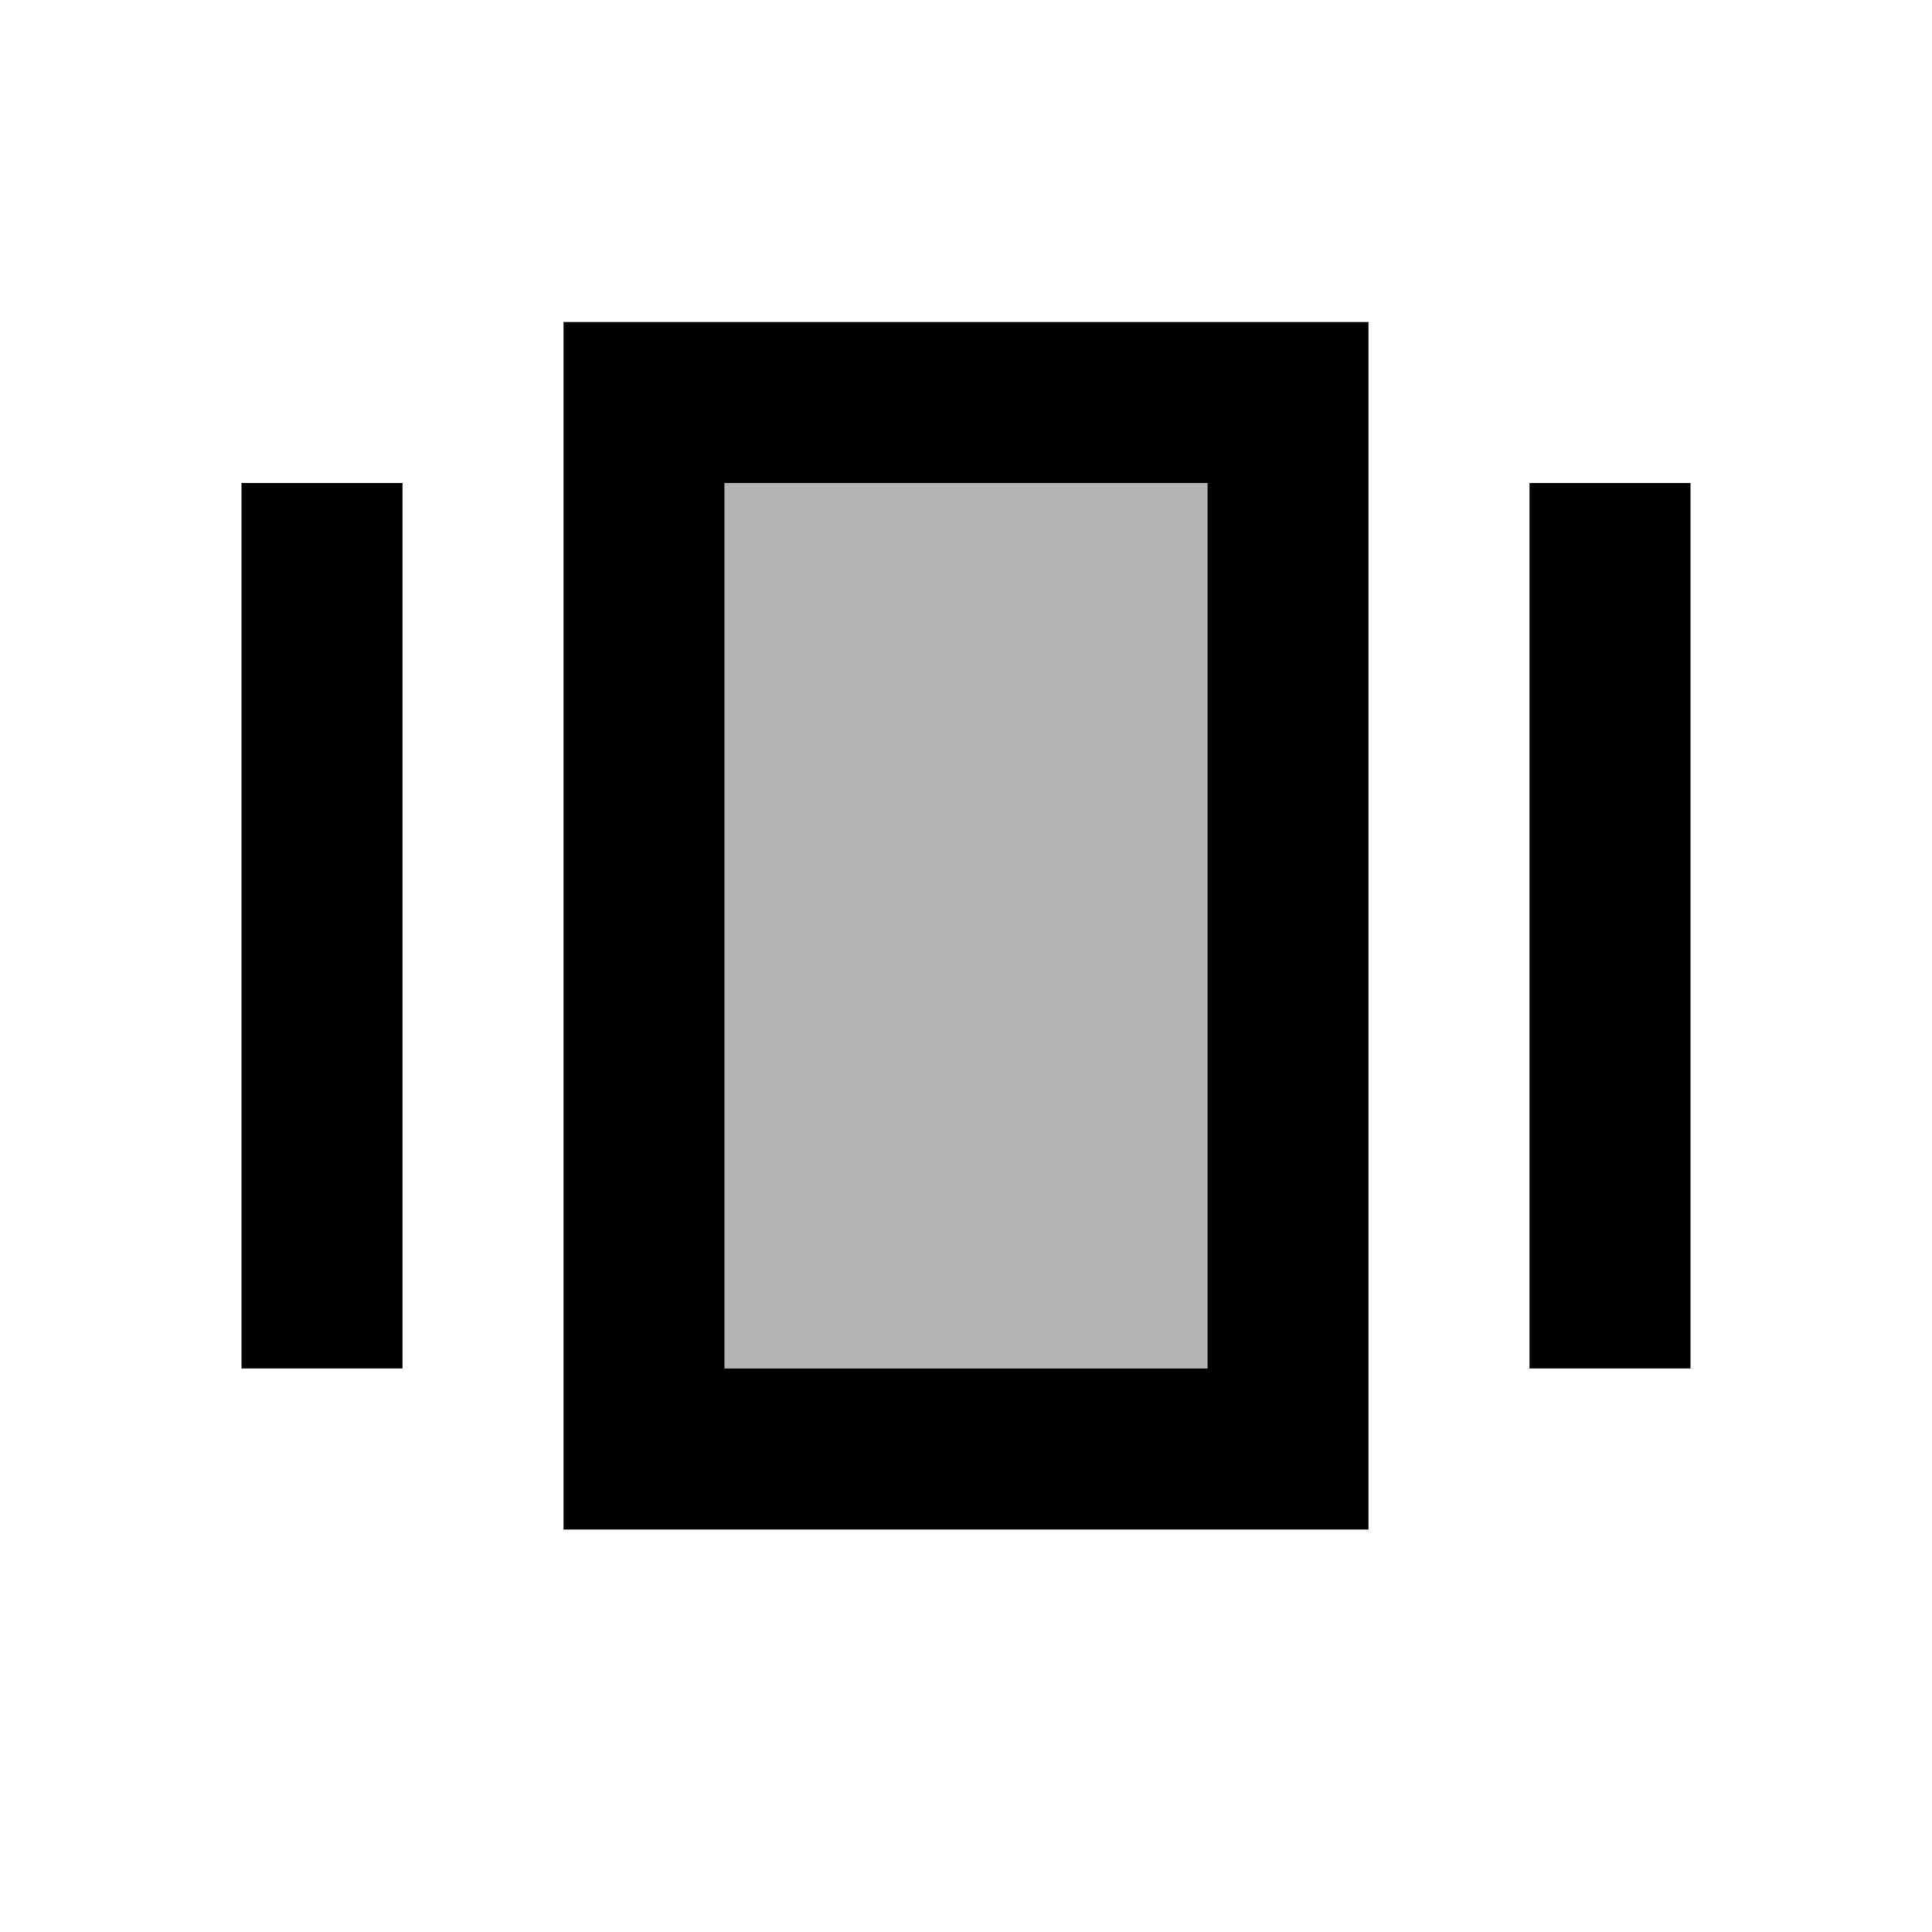 <svg xmlns="http://www.w3.org/2000/svg" viewBox="0 0 24 24"><path fill="currentColor" d="M9 6h6v11H9z" opacity=".3"/><path fill="currentColor" d="M7 19h10V4H7zM9 6h6v11H9zM3 6h2v11H3zm16 0h2v11h-2z"/></svg>